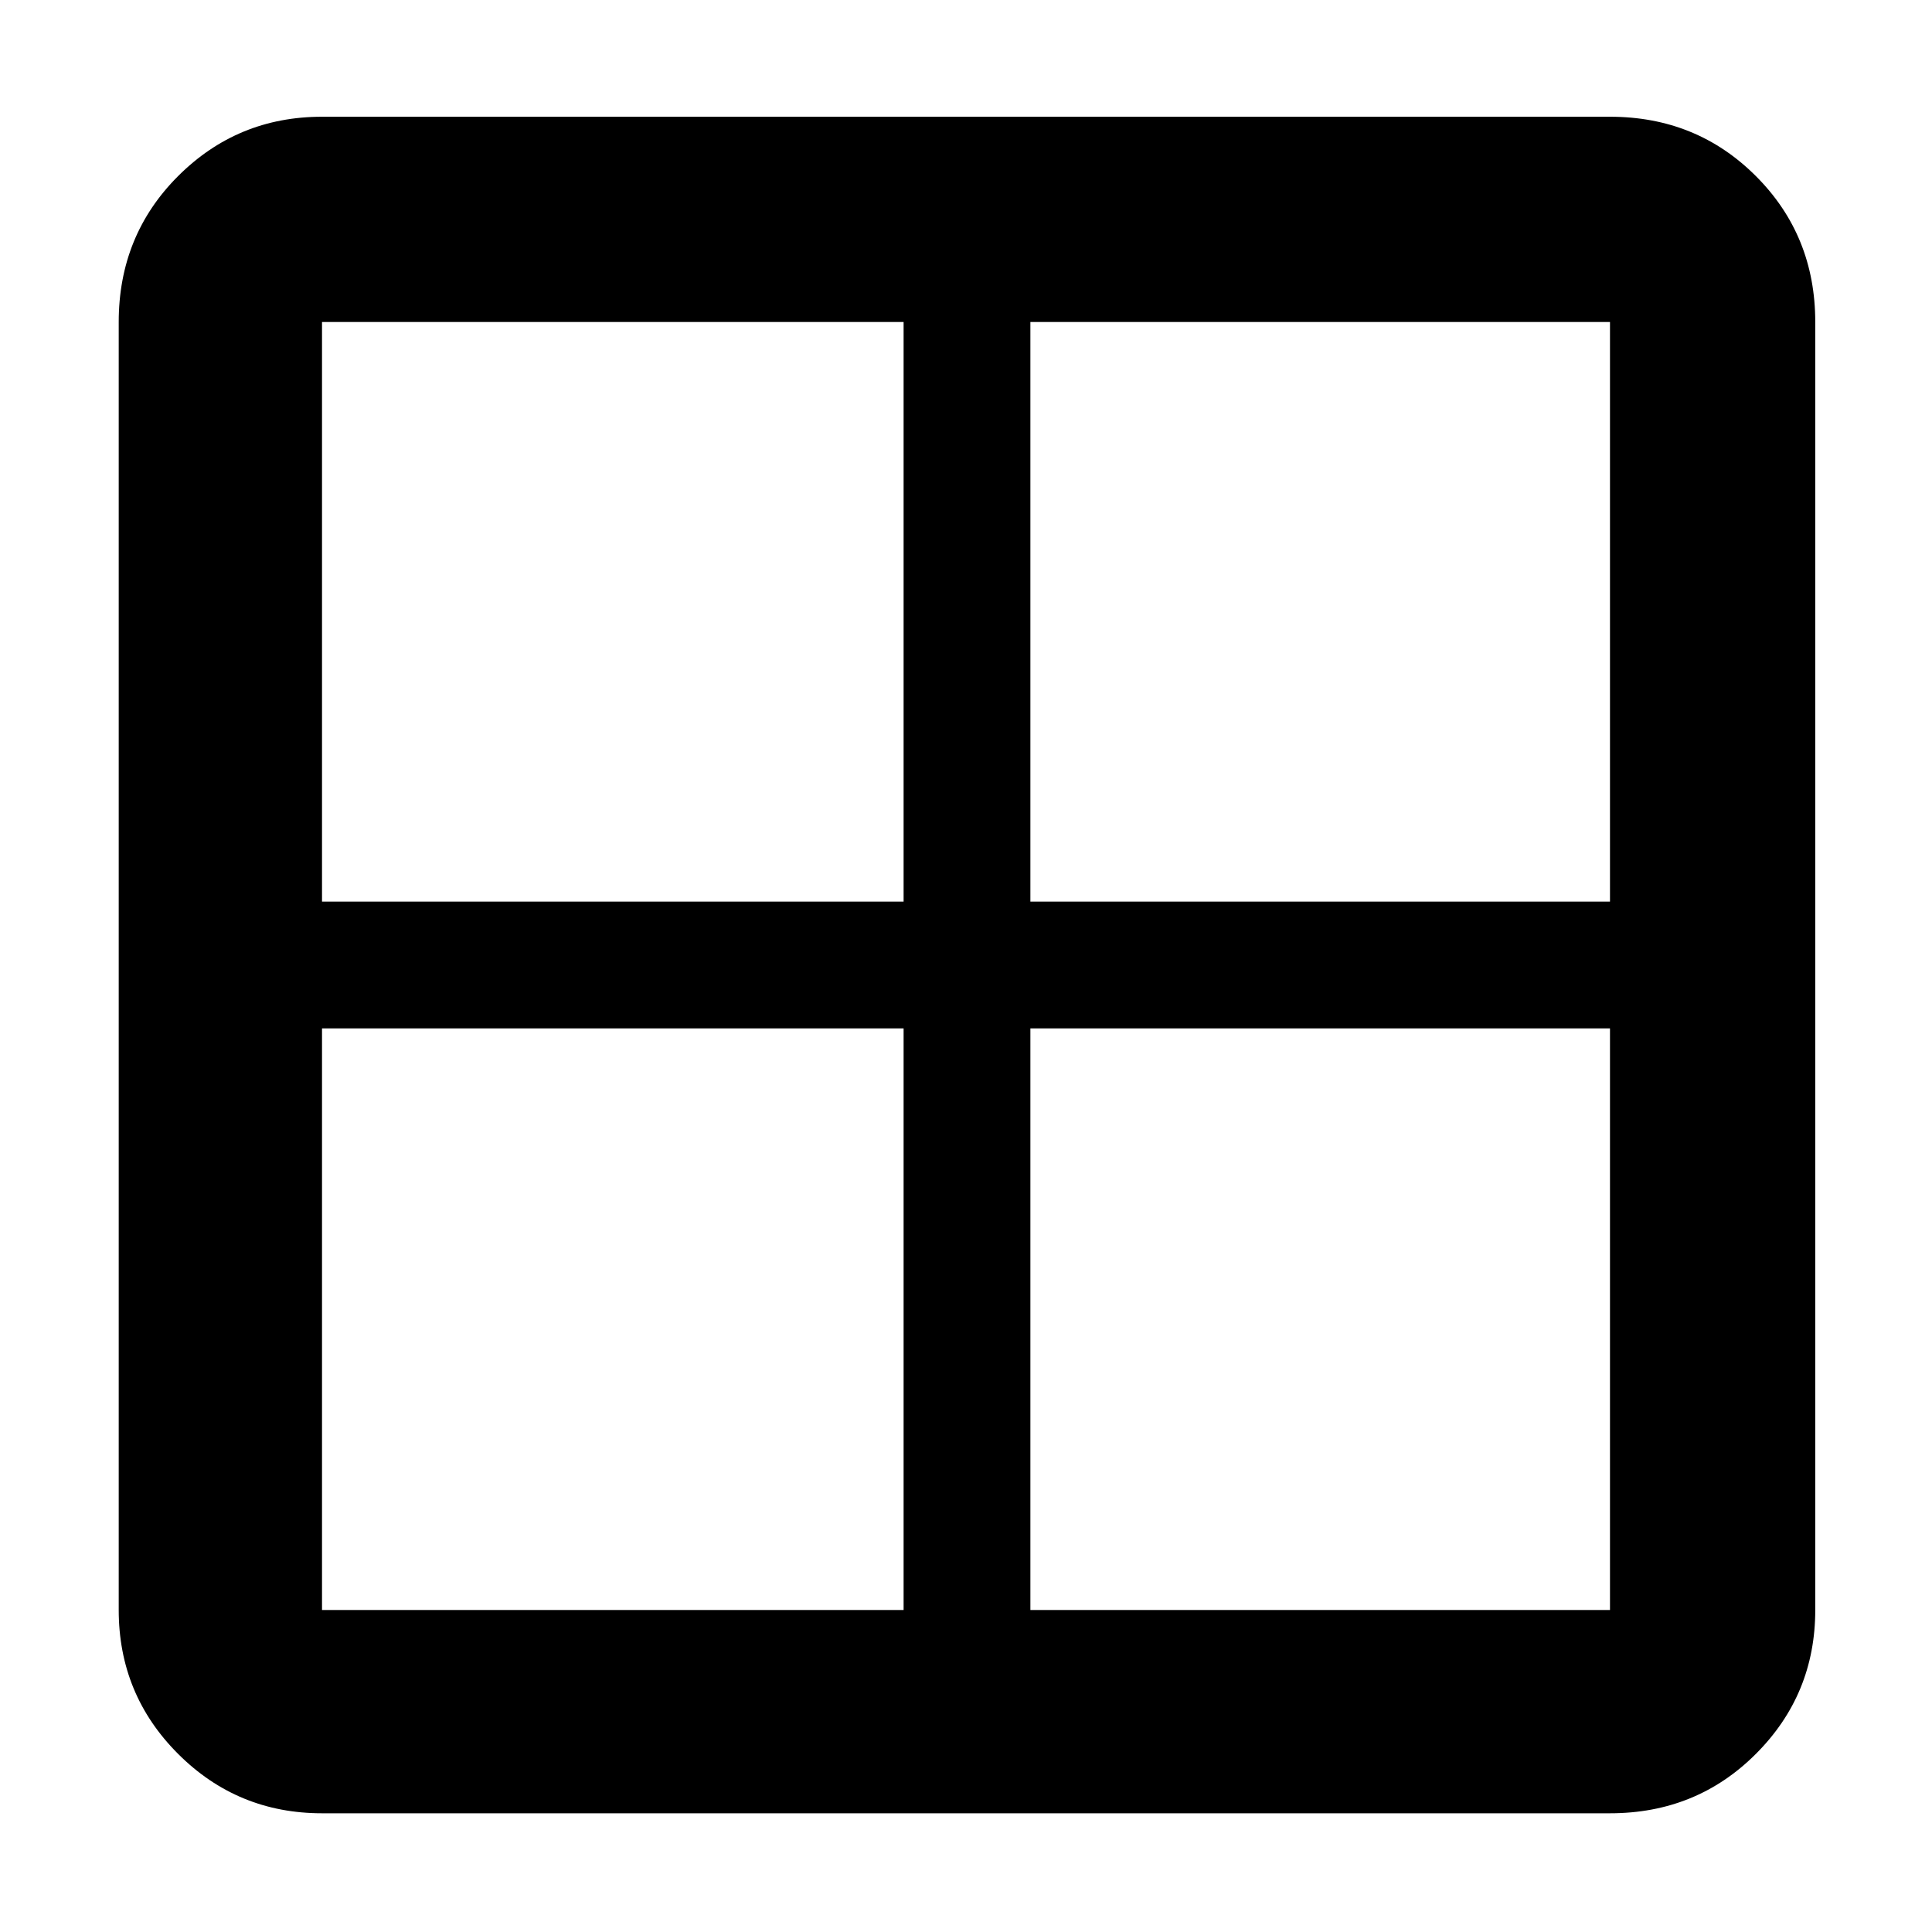 <svg xmlns="http://www.w3.org/2000/svg" height="40" width="40"><path d="M33.333 37.542H6.667q-1.75 0-2.98-1.23-1.229-1.229-1.229-2.979V6.667q0-1.792 1.229-3.021 1.23-1.229 2.98-1.229h26.666q1.792 0 3.021 1.229 1.229 1.229 1.229 3.021v26.666q0 1.75-1.229 2.979-1.229 1.23-3.021 1.23ZM18.708 18.667v-12H6.667v12Zm0 2.625H6.667v12.041h12.041Zm2.625 0v12.041h12V21.292Zm0-2.625h12v-12h-12Z"/></svg>